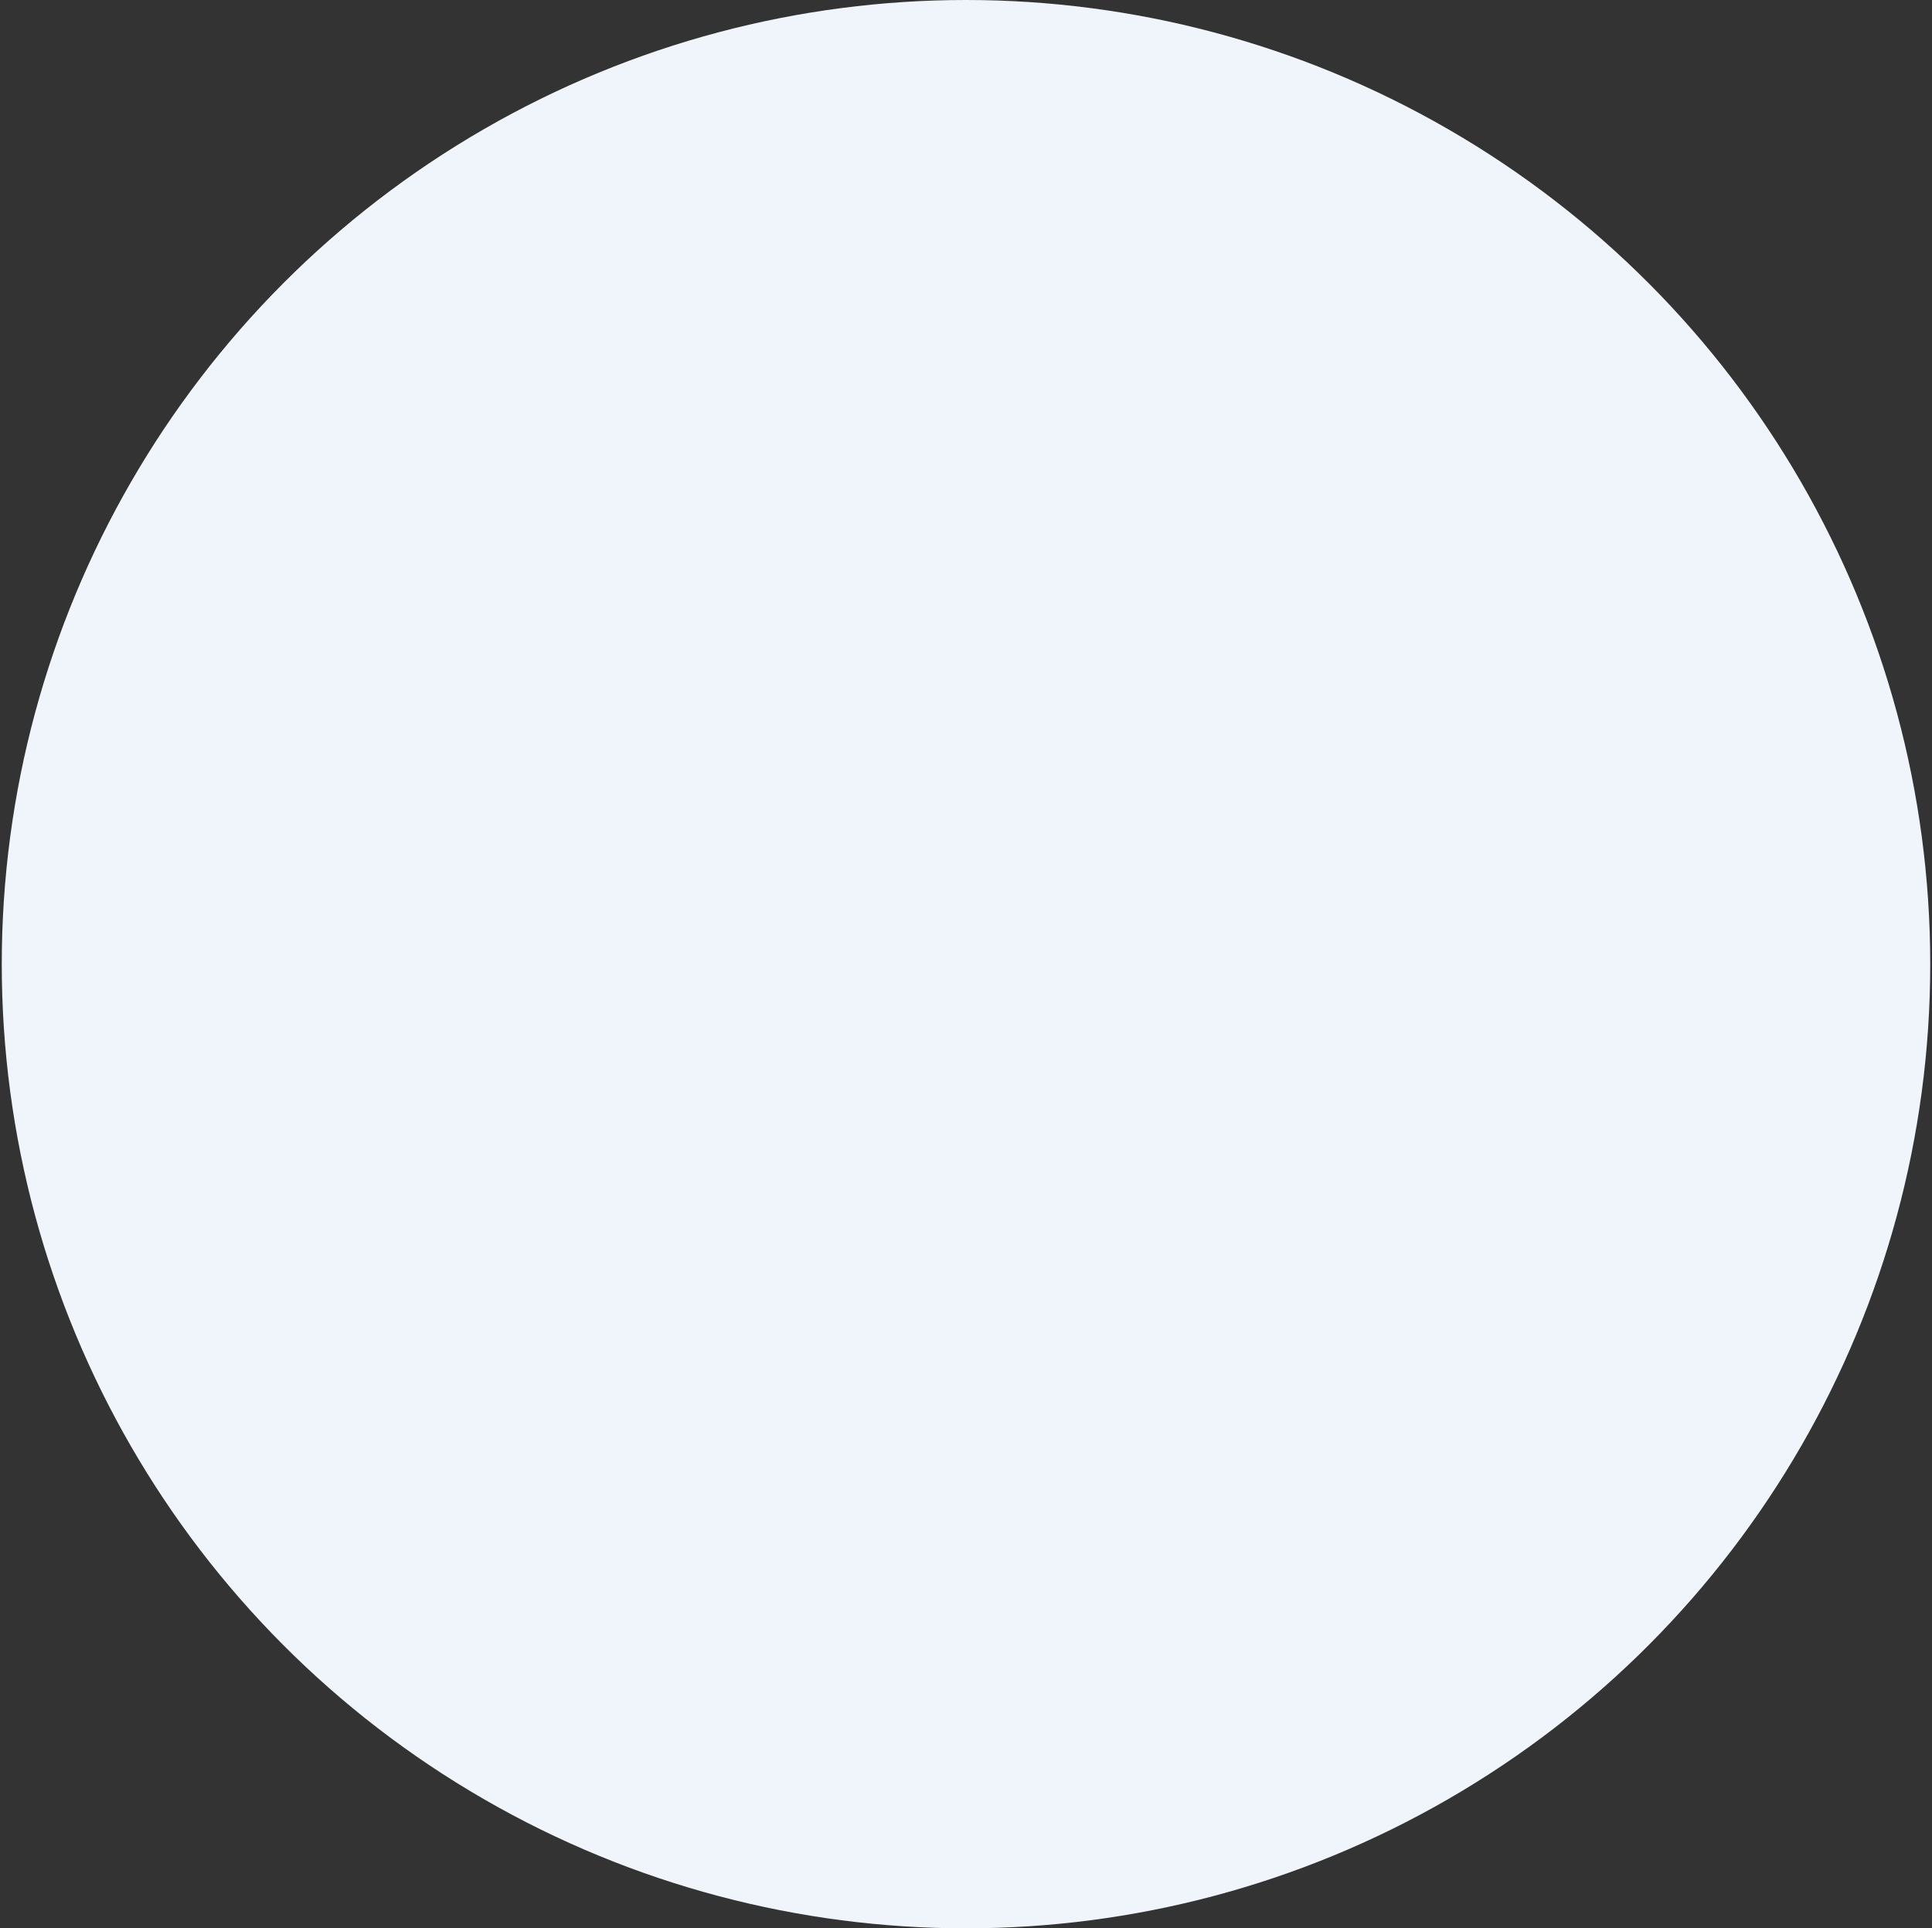 <svg width="547" height="546" viewBox="0 0 547 546" fill="none" xmlns="http://www.w3.org/2000/svg">
<rect x="0" y="0" width="547" height="546" fill="#333333" stroke="none"/>
<circle cx="273.5" cy="273" r="273" fill="#F0F5FB"/>
</svg>
